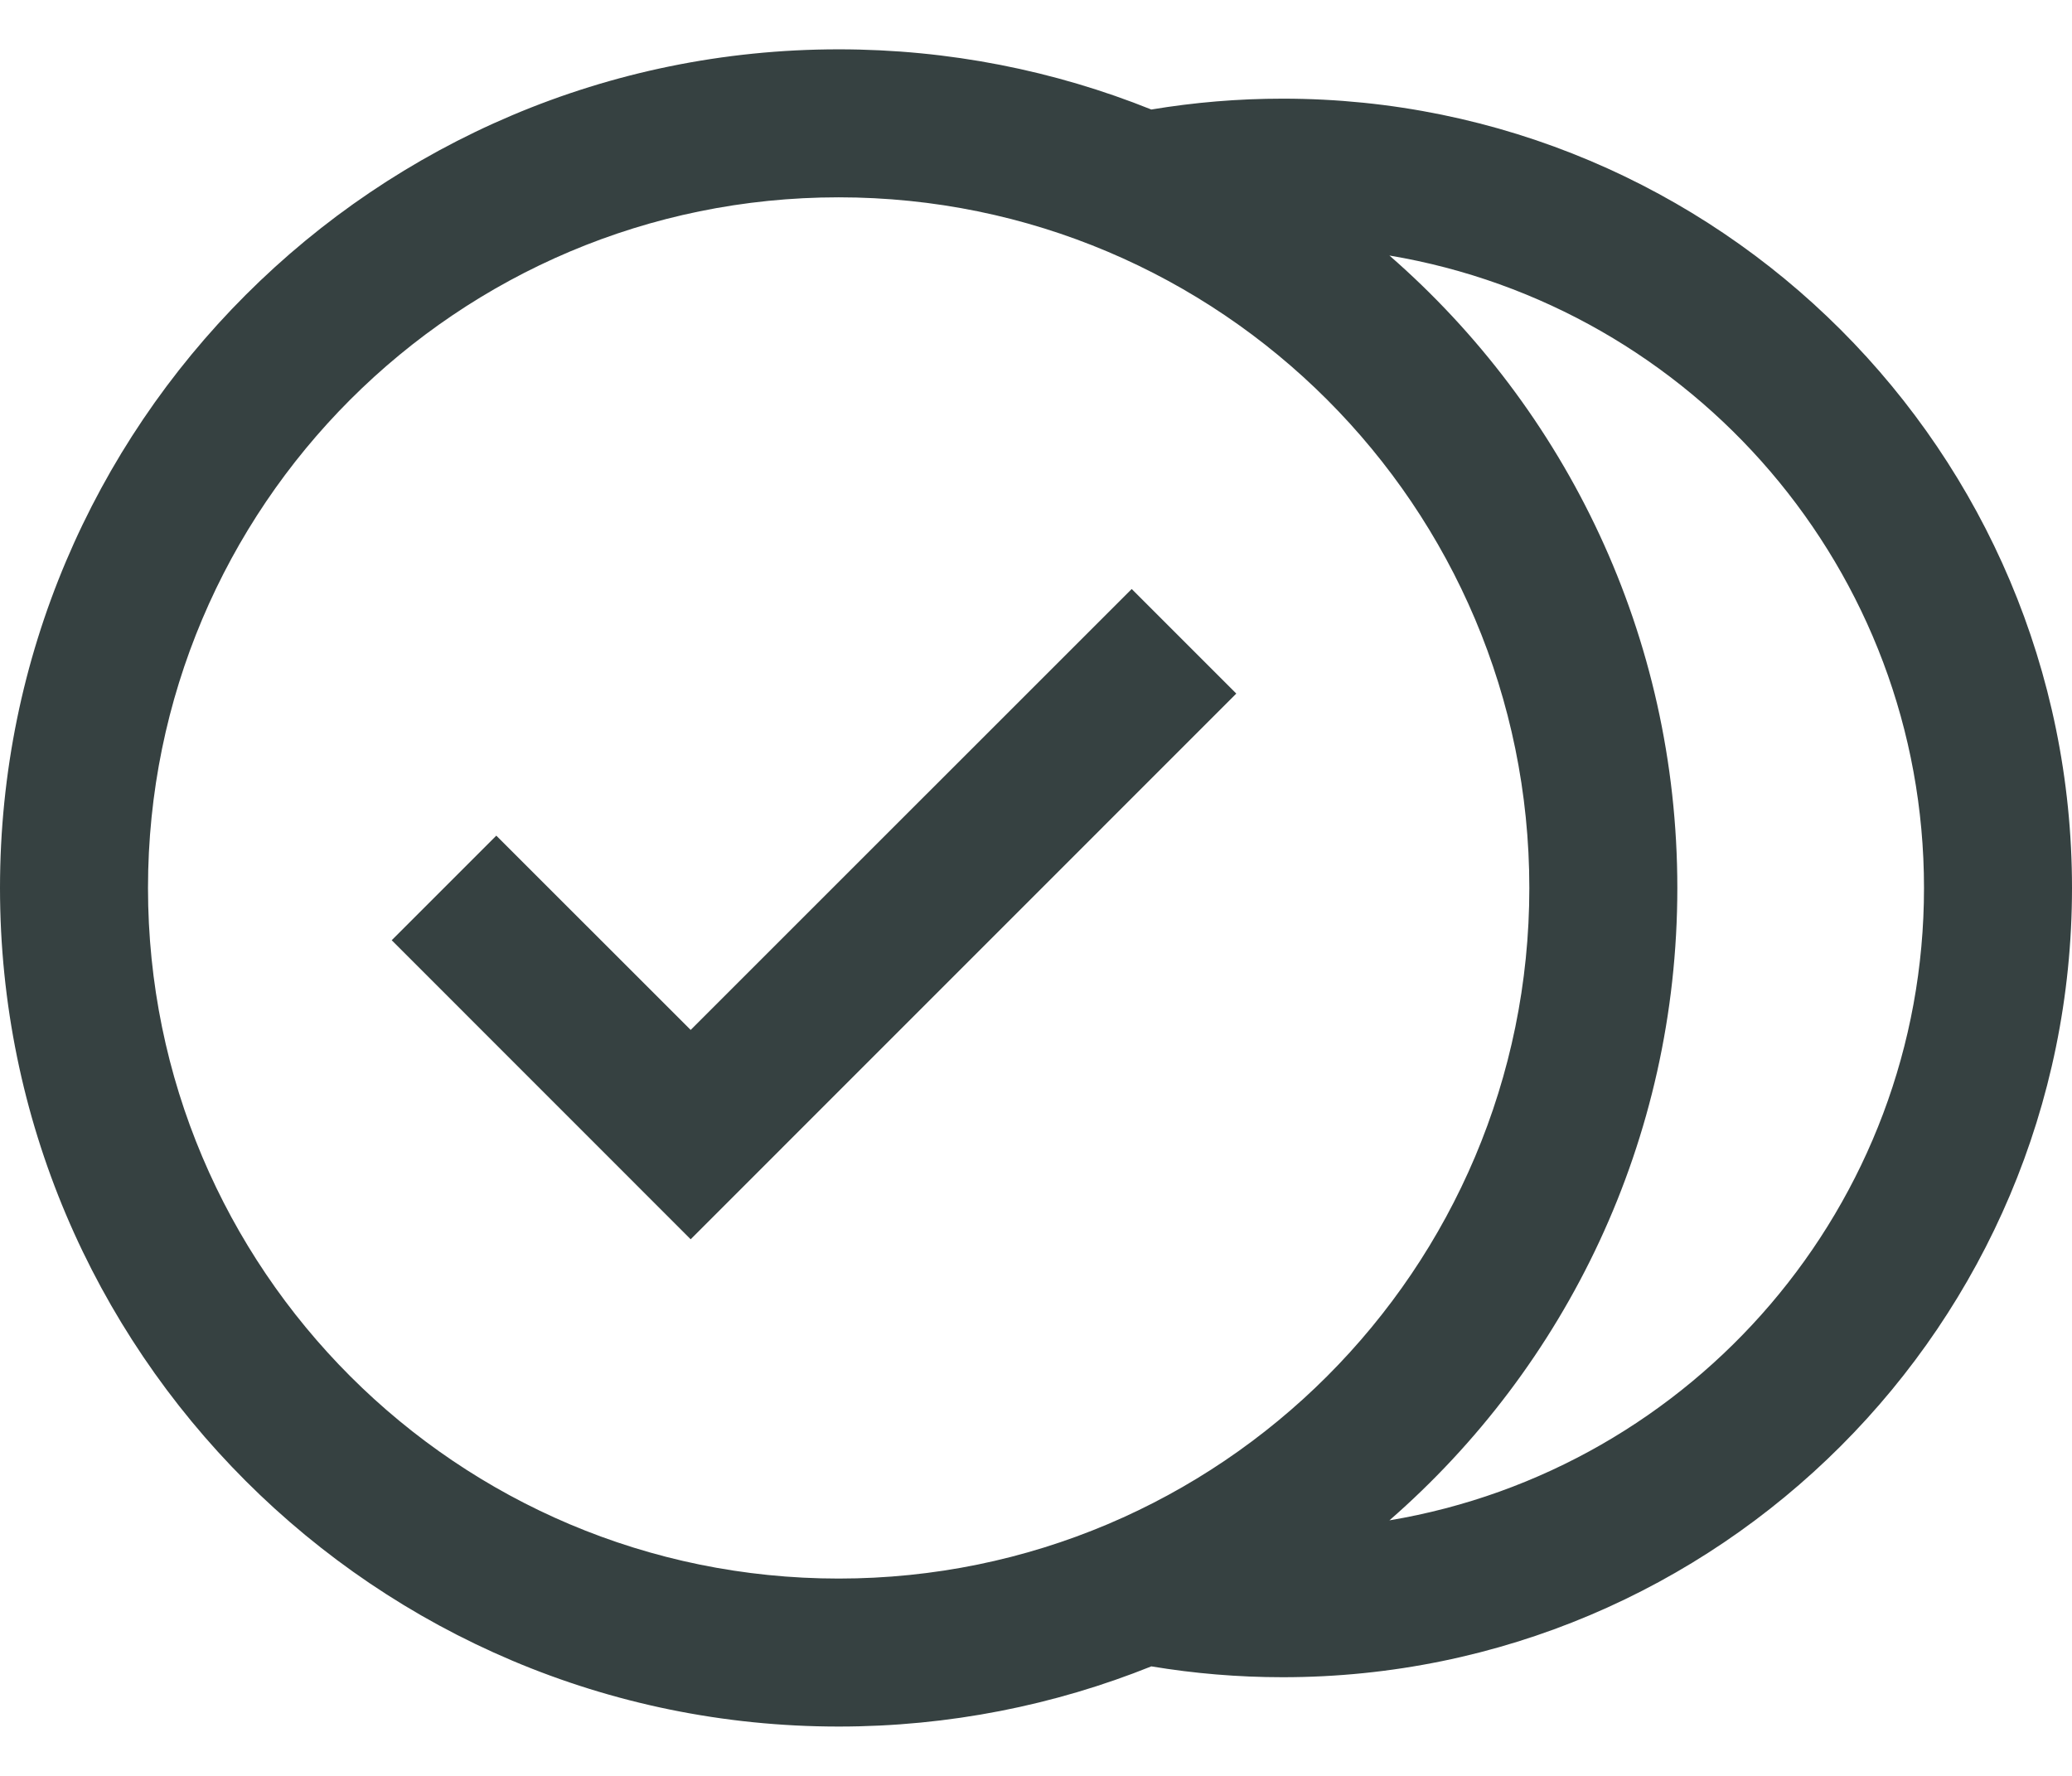 <svg width="21" height="18" viewBox="0 0 21 18" fill="none" xmlns="http://www.w3.org/2000/svg">
<path d="M12.53 7.03L11.47 5.97L7 10.439L5.03 8.47L3.97 9.53L7 12.561L12.53 7.03Z" fill="#364141"/>
<path fill-rule="evenodd" clip-rule="evenodd" d="M8.5 17.5C9.62 17.5 10.69 17.283 11.669 16.89C12.102 16.962 12.546 17 13 17C17.418 17 21 13.418 21 9C21 4.582 17.418 1 13 1C12.546 1 12.102 1.038 11.669 1.11C10.69 0.717 9.62 0.5 8.5 0.5C3.806 0.5 0 4.306 0 9C0 13.694 3.806 17.5 8.5 17.5ZM8.5 16C12.366 16 15.5 12.866 15.5 9C15.5 5.134 12.366 2 8.5 2C4.634 2 1.5 5.134 1.5 9C1.5 12.866 4.634 16 8.5 16ZM19.5 9C19.5 12.221 17.157 14.895 14.082 15.41C15.87 13.852 17 11.558 17 9C17 6.442 15.87 4.148 14.082 2.59C17.157 3.105 19.5 5.779 19.5 9Z" fill="#364141"/>
</svg>
